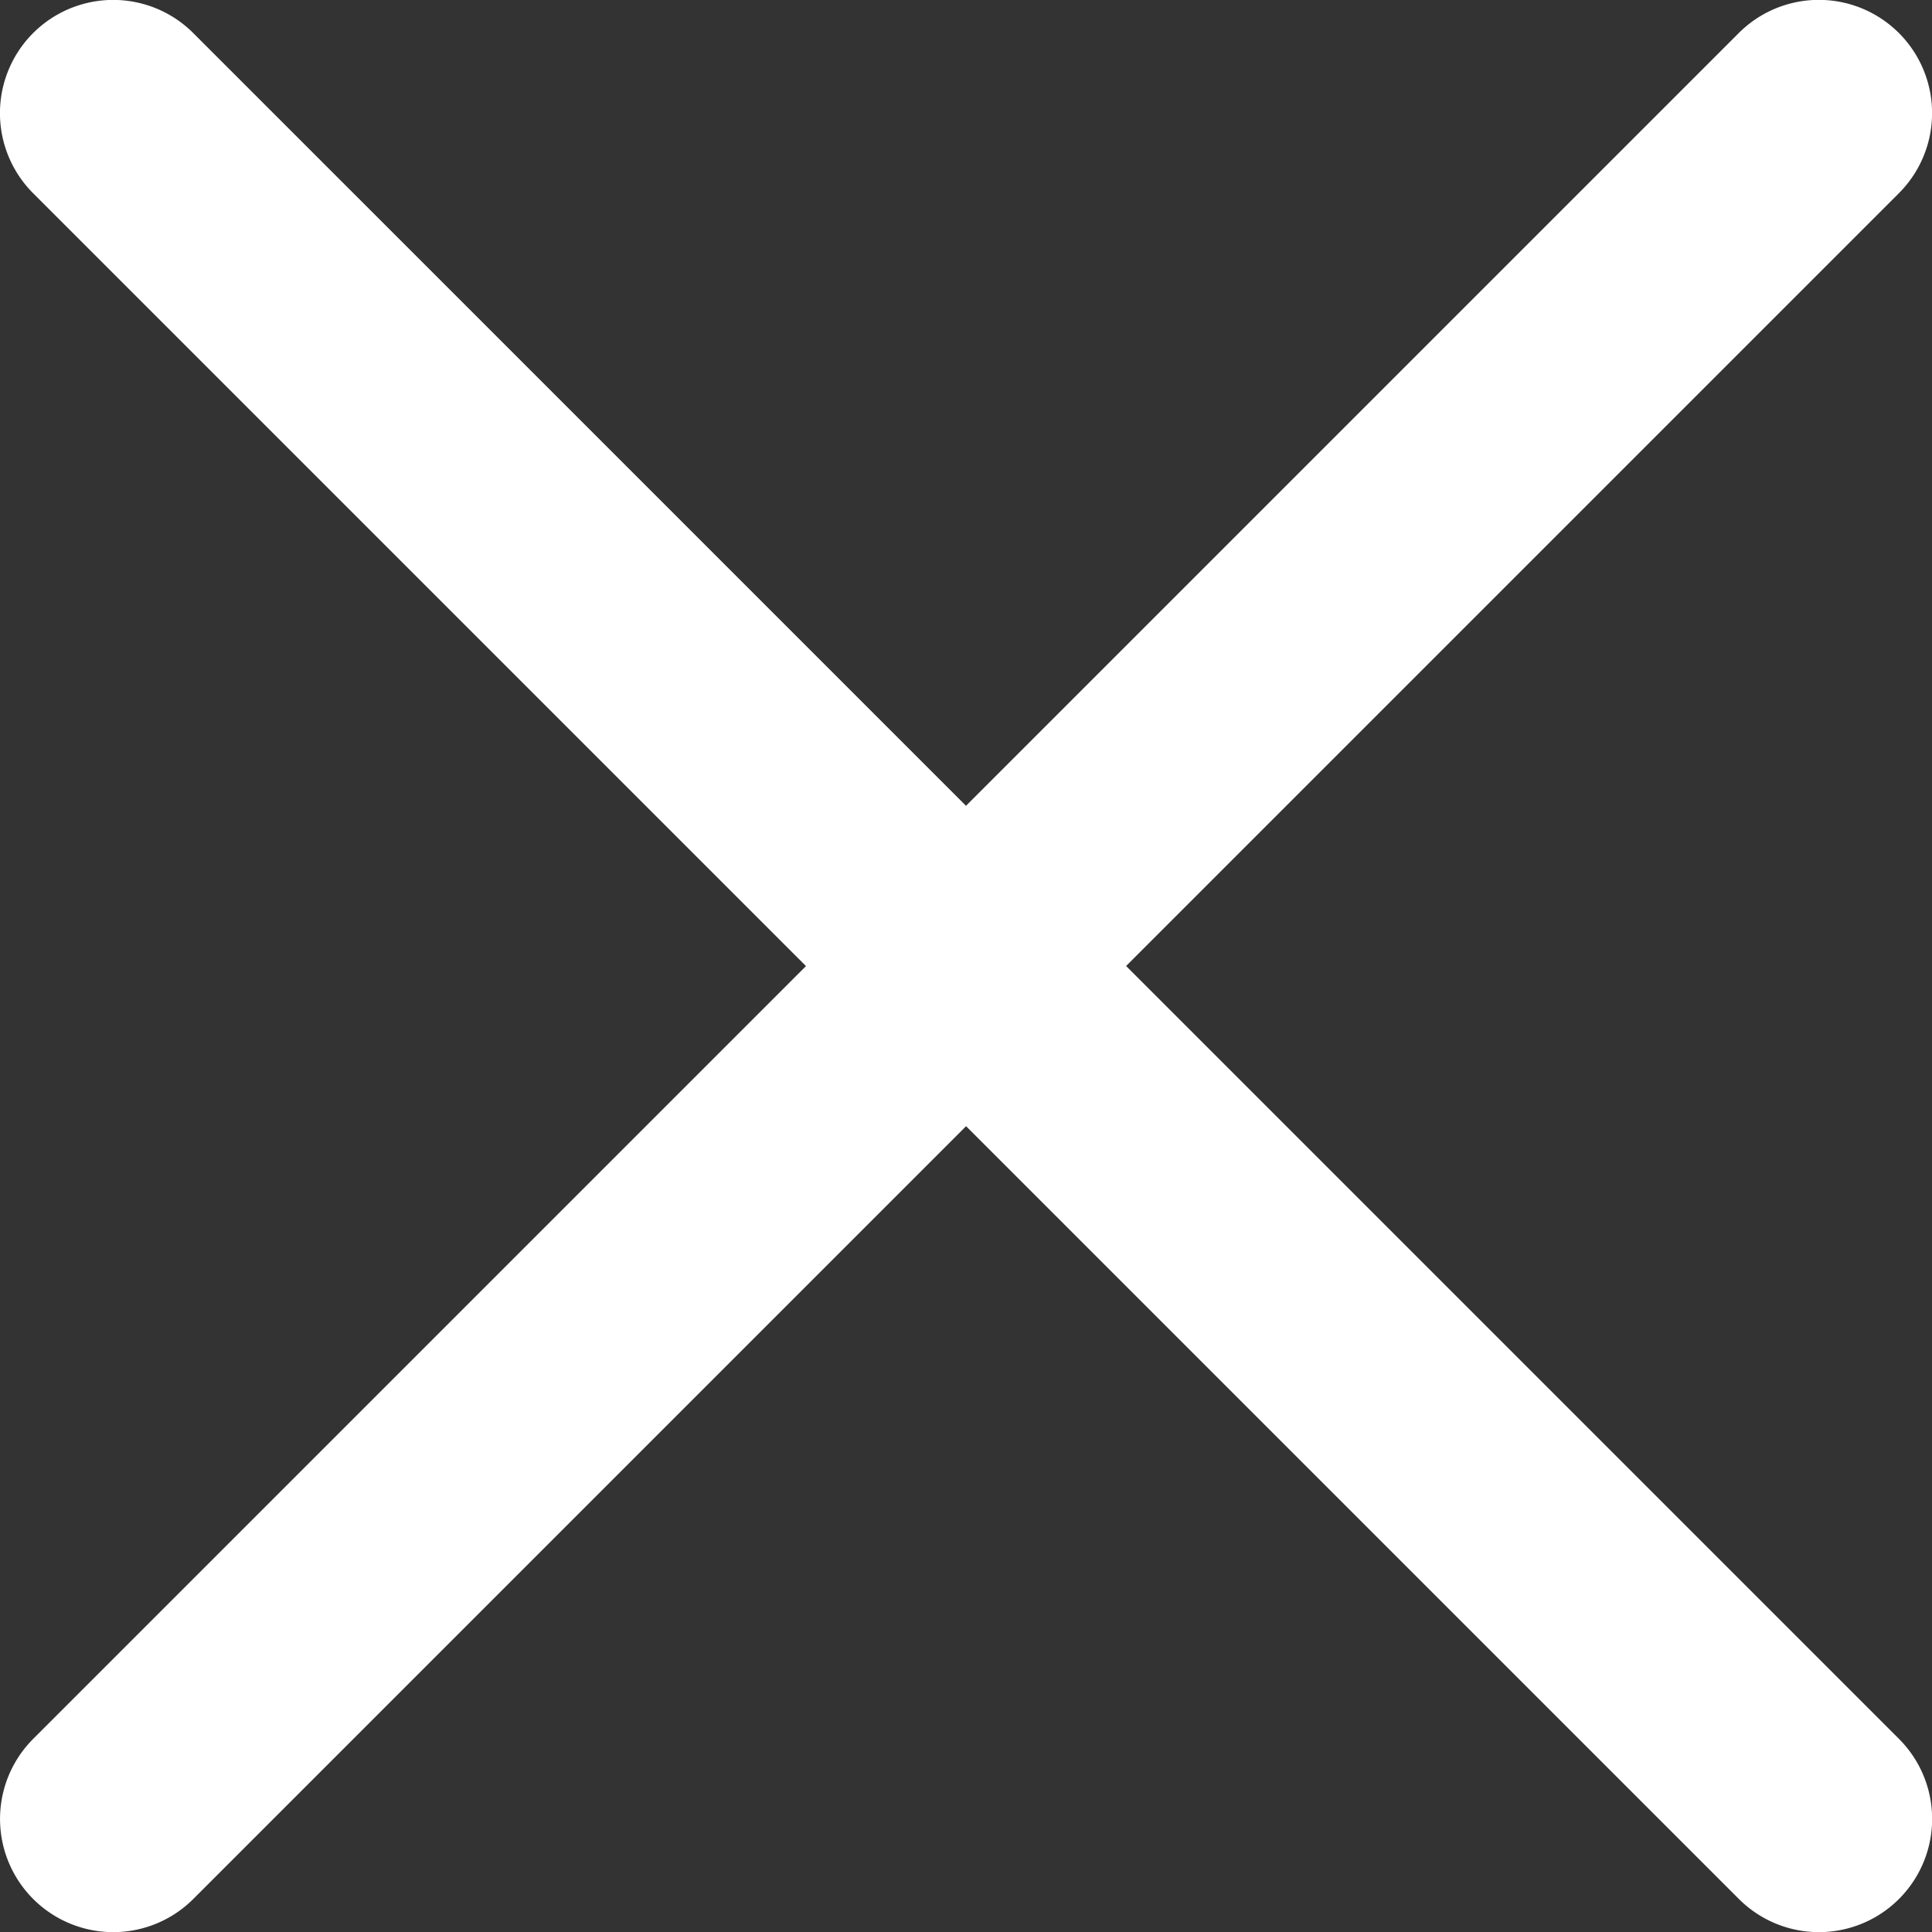 <svg xmlns="http://www.w3.org/2000/svg" width="22" height="22" viewBox="0 0 22 22">
  <rect x="0" y="0" width="22" height="22" fill="#333333" stroke="none"/>
  <path id="CloseIcon" d="M13.656,12.059l8.8-8.8a1.289,1.289,0,0,0-1.823-1.824l-8.8,8.8-8.8-8.8A1.289,1.289,0,1,0,1.211,3.26l8.8,8.8-8.8,8.8a1.289,1.289,0,1,0,1.823,1.823l8.8-8.8,8.8,8.8a1.289,1.289,0,1,0,1.823-1.823Z" transform="translate(-0.833 -1.059)" fill="#fff"/>
</svg>
